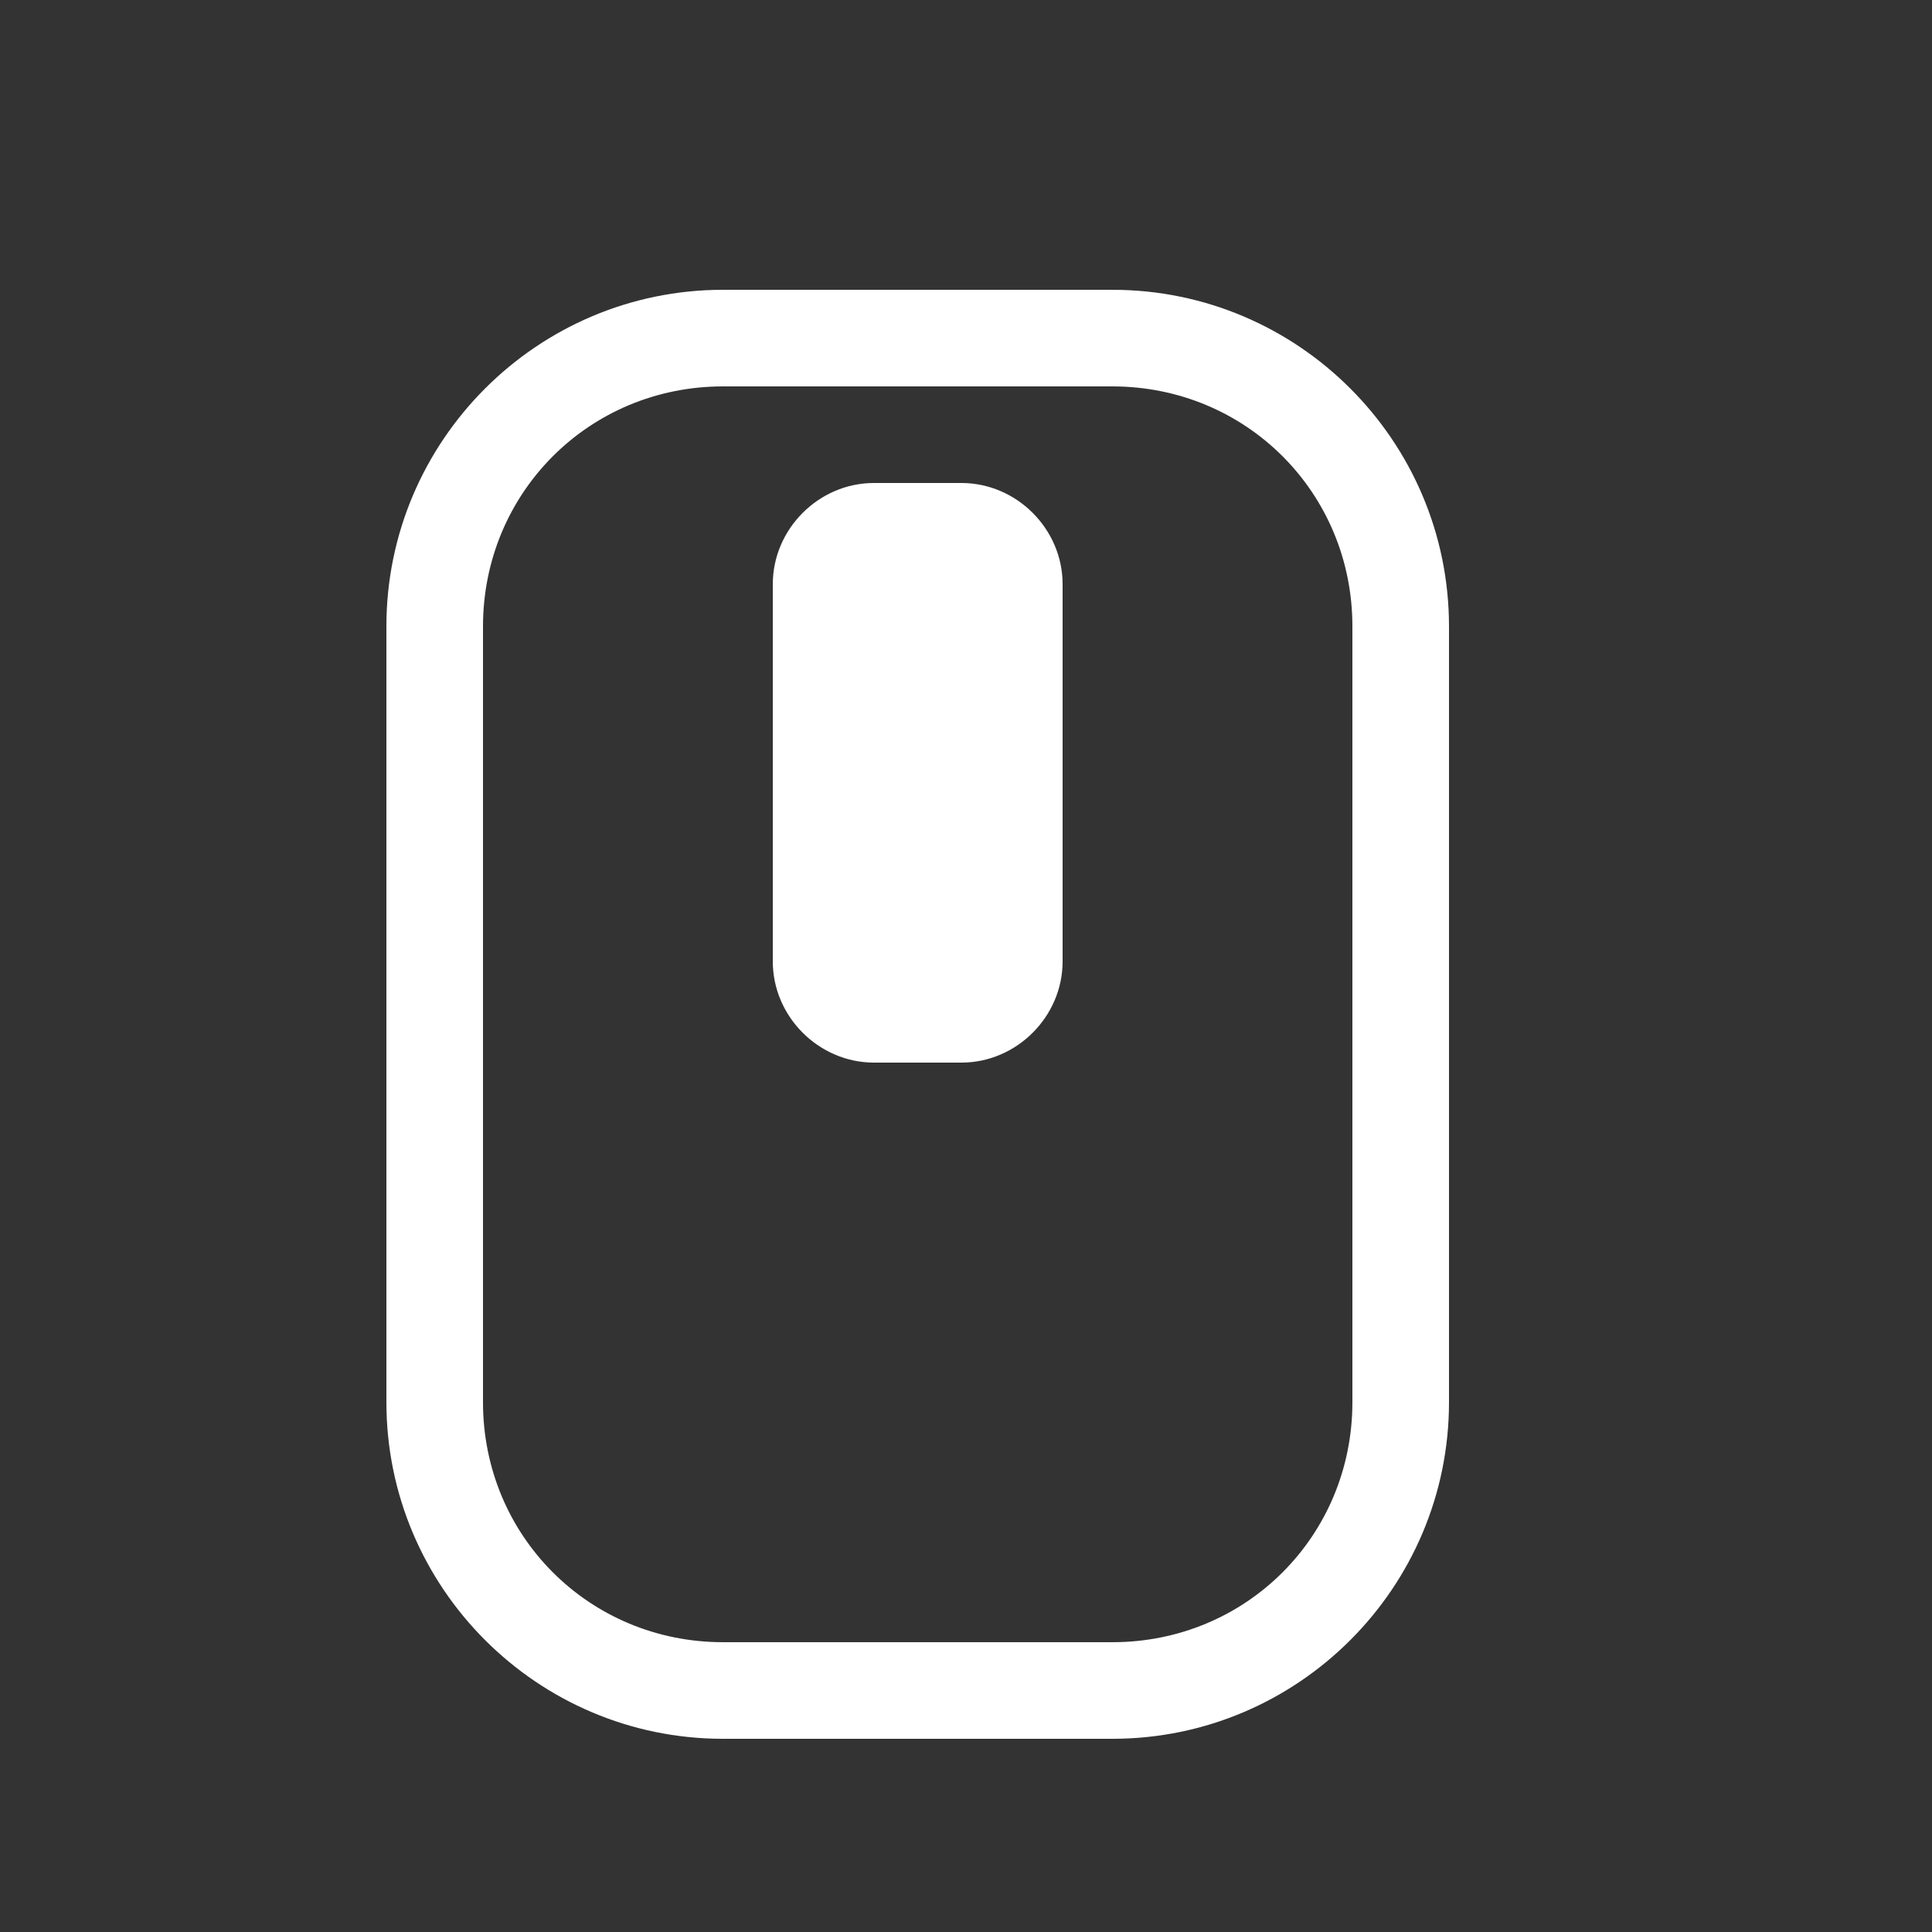 <svg xmlns="http://www.w3.org/2000/svg" height="64" width="64" viewBox="24 449 20 20">
  <rect x="24" y="449" width="20" height="20" fill="#333333" stroke="none"/>
  <g id="g38032" style="" data-label="V-2">
    <path id="rect10947" d="M 31.484,452 C 29.563,452 28,453.563 28,455.484 v 8.031 C 28,465.437 29.563,467 31.484,467 h 4.031 C 37.437,467 39,465.437 39,463.516 v -8.031 C 39,453.563 37.437,452 35.516,452 Z m 0,1 h 4.031 C 36.9,453 38,454.1 38,455.484 v 8.031 C 38,464.9 36.9,466 35.516,466 h -4.031 C 30.1,466 29,464.9 29,463.516 v -8.031 C 29,454.1 30.1,453 31.484,453 Z m 1.562,1 C 32.476,454 32,454.476 32,455.047 v 3.906 C 32,459.524 32.476,460 33.047,460 h 0.906 C 34.524,460 35,459.524 35,458.953 v -3.906 C 35,454.476 34.524,454 33.953,454 Z" style="fill: #ffffff; stroke-linecap: round; stroke-linejoin: round;"></path>
  </g>
</svg>